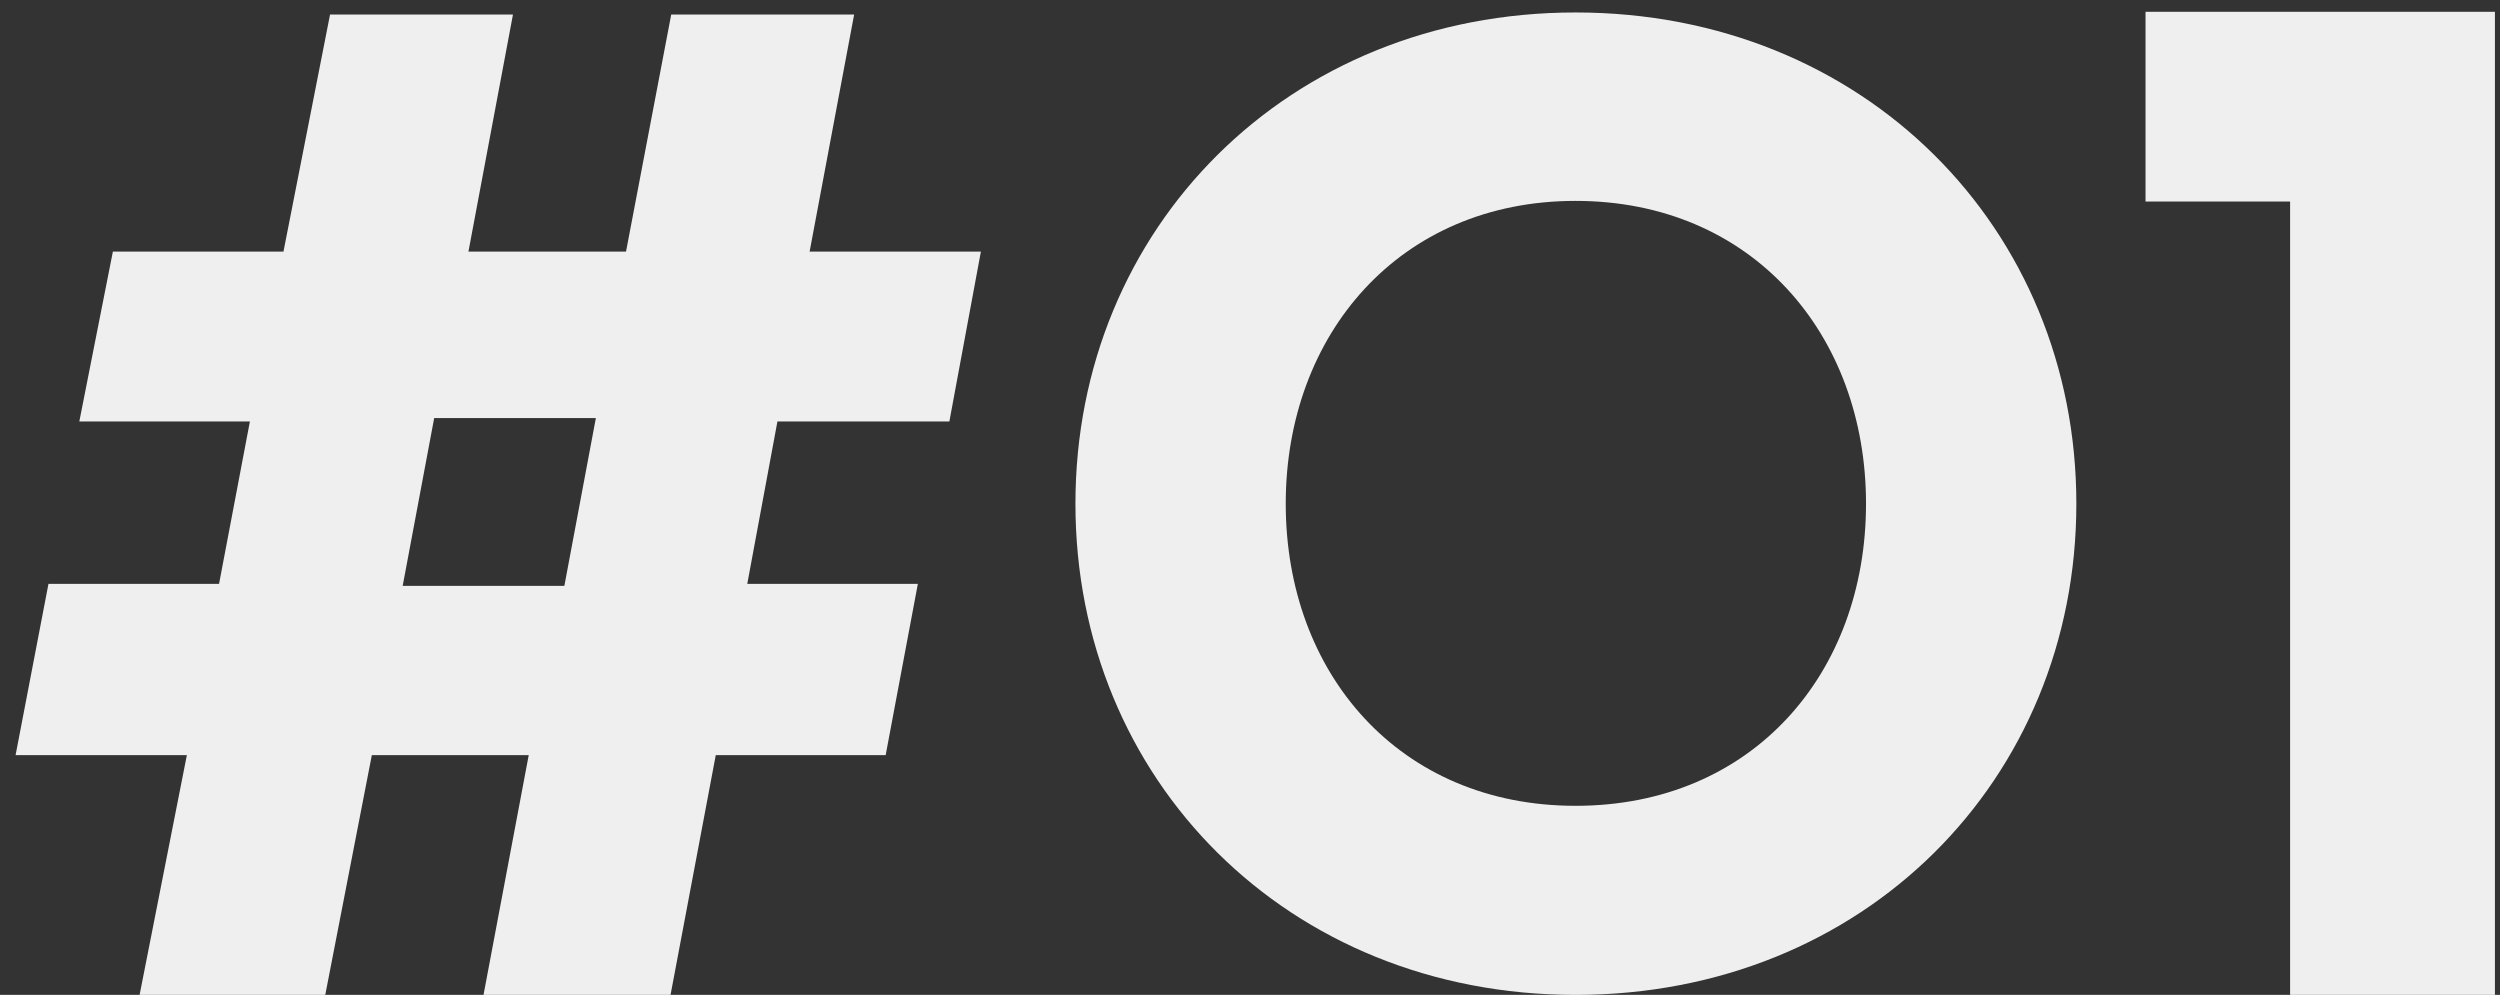 <svg width="98" height="39" viewBox="0 0 98 39" fill="none" xmlns="http://www.w3.org/2000/svg">
<rect x="0" y="0" width="98" height="39" fill="#333333" stroke="none"/>
<path d="M12.938 0.57L11.112 9.862H4.425L3.109 16.522H9.796L8.587 22.887H1.9L0.611 29.601H7.325L5.472 39H12.75L14.576 29.601H20.726L18.954 39H26.285L28.058 29.601H34.718L35.98 22.887H29.293L30.475 16.522H37.215L38.451 9.862H31.737L33.482 0.57H26.312L24.54 9.862H18.363L20.108 0.57H12.938ZM22.123 22.967H15.785L17.02 16.388H23.358L22.123 22.967ZM81.393 19.745C81.393 8.949 73.067 0.489 61.761 0.489C50.482 0.489 42.157 8.949 42.157 19.745C42.157 30.567 50.482 39 61.761 39C73.067 39 81.393 30.567 81.393 19.745ZM73.148 19.745C73.148 26.405 68.69 31.588 61.761 31.588C54.859 31.588 50.401 26.405 50.401 19.745C50.401 13.111 54.859 7.875 61.761 7.875C68.69 7.875 73.148 13.111 73.148 19.745ZM84.105 0.462V7.901H89.772V39H97.801V0.462H84.105Z" fill="#EFEFEF"/>
</svg>
